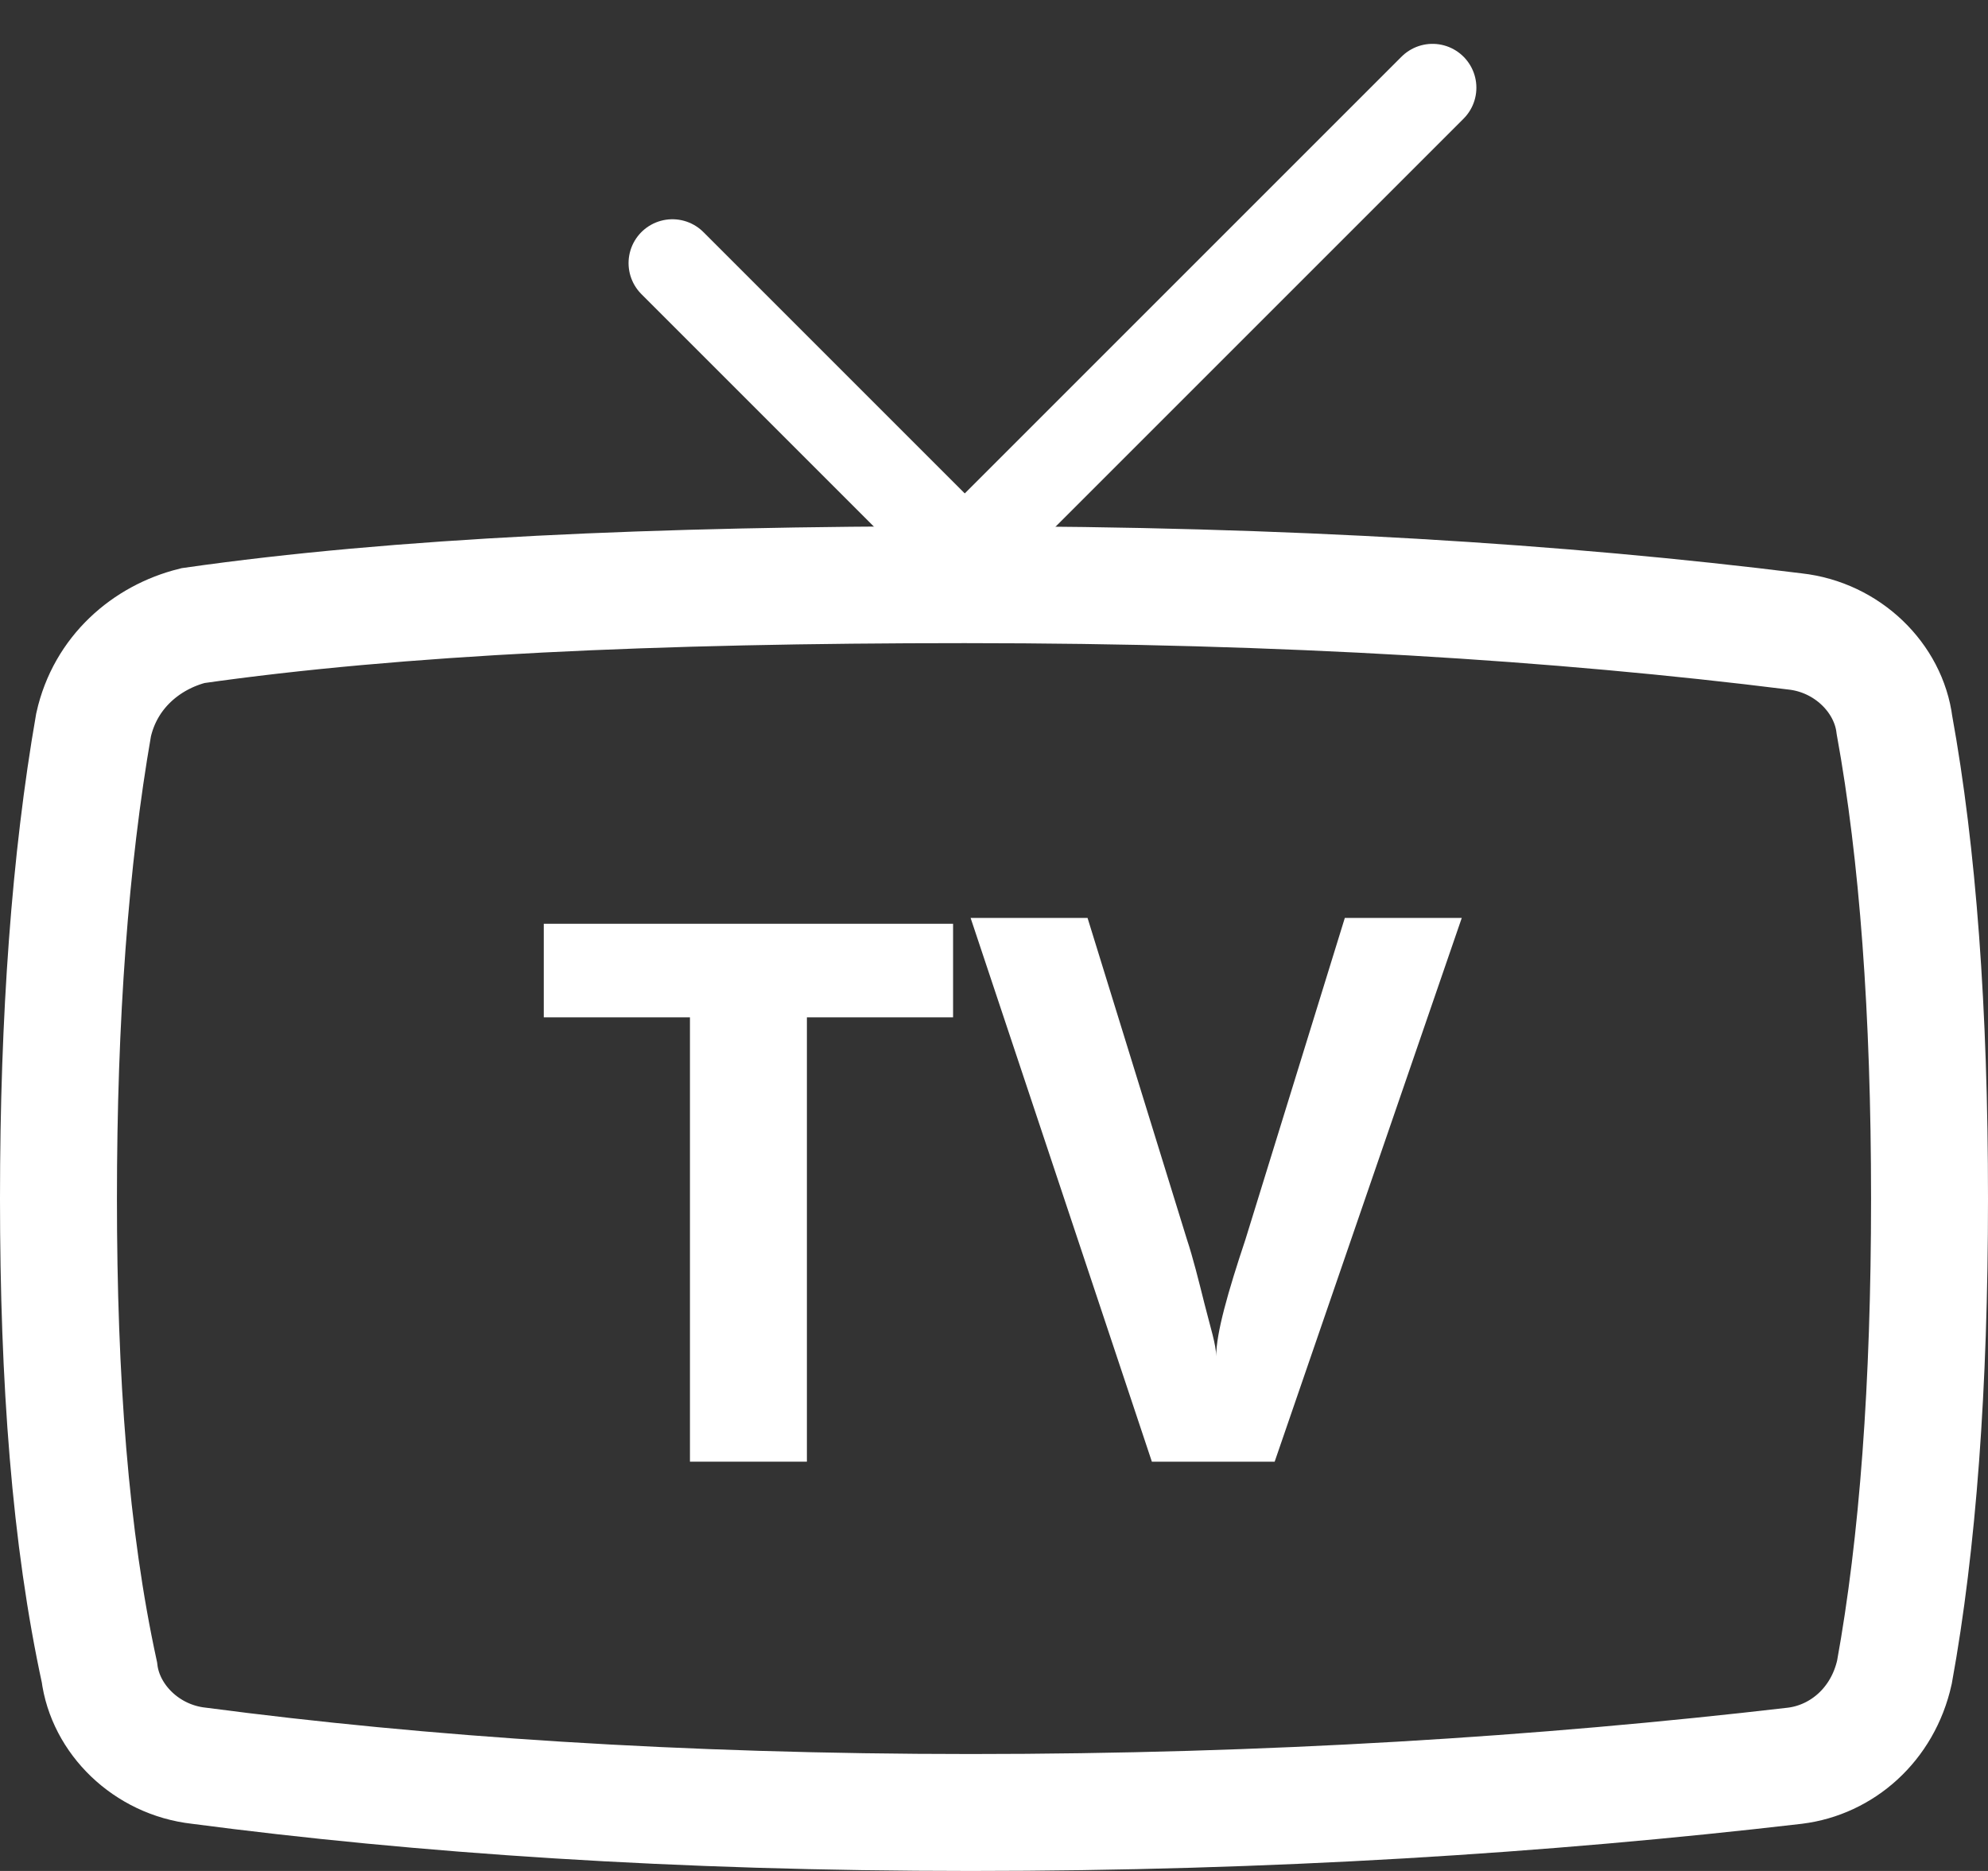 <?xml version="1.0" encoding="utf-8"?>
<!-- Generator: Adobe Illustrator 22.0.1, SVG Export Plug-In . SVG Version: 6.00 Build 0)  -->
<svg version="1.1" id="Calque_1" xmlns="http://www.w3.org/2000/svg" xmlns:xlink="http://www.w3.org/1999/xlink" x="0px" y="0px"
	 viewBox="0 0 34 32" style="enable-background:new 0 0 34 32;" xml:space="preserve">
<rect x="0" y="0" width="34" height="32" fill="#333333" stroke="none"/>
<style type="text/css">
	.st0{enable-background:new    ;}
	.st1{fill:#FFFFFF;}
	.st2{fill:none;stroke:#FFFFFF;stroke-width:2;}
	.st3{fill:none;stroke:#FFFFFF;stroke-width:1.5;stroke-linecap:round;}
</style>
<title>icon-tv</title>
<desc>Created with Sketch.</desc>
<g id="Symbols">
	<g id="Header" transform="translate(-908, -19)">
		<g id="Rings-animaux">
			<g transform="translate(826, 0)">
				<g id="icon-tv" transform="translate(83, 20)">
					<g id="tv">
						<g class="st0">
							<path class="st1" d="M12.8,24h-2v-7.6H8.3v-1.6h7v1.6h-2.5V24z"/>
							<path class="st1" d="M22,14.7h2L20.8,24h-2.1l-3.1-9.3h2l1.7,5.5c0.1,0.3,0.2,0.7,0.3,1.1c0.1,0.4,0.2,0.7,0.2,0.9
								c0-0.4,0.2-1.1,0.5-2L22,14.7z"/>
						</g>
						<path id="Rectangle-6" class="st2" d="M2.3,9.7C5.8,9.2,10.2,9,15.5,9C21,9,25.7,9.3,29.7,9.8v0c0.9,0.1,1.6,0.8,1.7,1.6
							c0.4,2.2,0.6,4.9,0.6,8.1c0,3.2-0.2,5.9-0.6,8.1l0,0c-0.2,0.9-0.9,1.5-1.7,1.6c-4.3,0.5-9,0.8-14.1,0.8c-5,0-9.4-0.3-13.2-0.8
							l0,0c-0.9-0.1-1.6-0.8-1.7-1.6C0.2,25.3,0,22.6,0,19.5c0-3.1,0.2-5.8,0.6-8.1h0C0.8,10.5,1.5,9.9,2.3,9.7z"/>
						<path id="Line" class="st3" d="M15.5,8.5l-5-5"/>
						<path id="Line_1_" class="st3" d="M23.5,0.5l-8,8"/>
					</g>
				</g>
			</g>
		</g>
	</g>
</g>
</svg>
